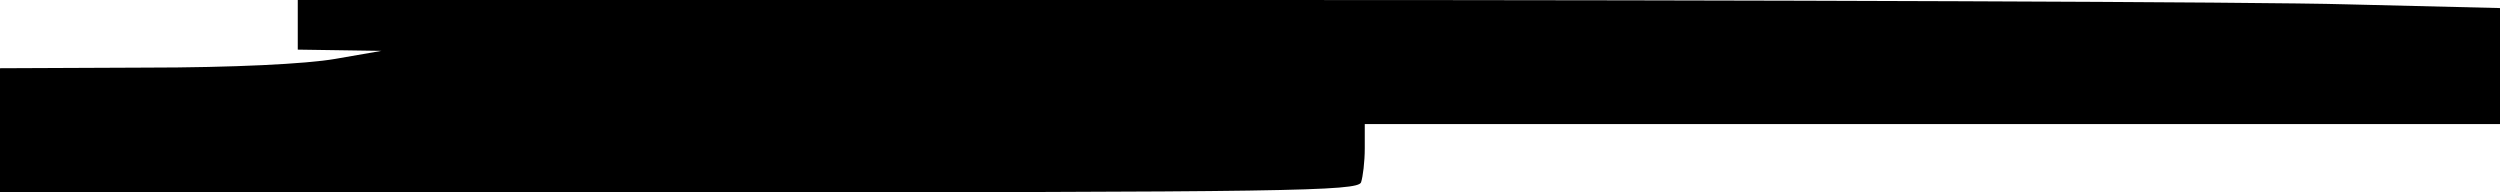 <?xml version="1.0" standalone="no"?>
<!DOCTYPE svg PUBLIC "-//W3C//DTD SVG 20010904//EN"
 "http://www.w3.org/TR/2001/REC-SVG-20010904/DTD/svg10.dtd">
<svg version="1.0" xmlns="http://www.w3.org/2000/svg"
 width="403pt" height="31pt" viewBox="0 0 403 31"
 preserveAspectRatio="xMidYMid meet">
<g transform="translate(0,31) scale(0.1,-0.1)"
fill="#000000" stroke="none">
<path d="M480 270 l0 -40 68 -1 67 -1 -75 -13 c-46 -8 -163 -14 -307 -14
l-233 -1 0 -100 0 -100 1094 0 c988 0 1094 2 1100 16 3 9 6 33 6 55 l0 39 915
0 915 0 0 93 0 94 -247 6 c-137 4 -935 7 -1775 7 l-1528 0 0 -40z"/>
</g>
</svg>
